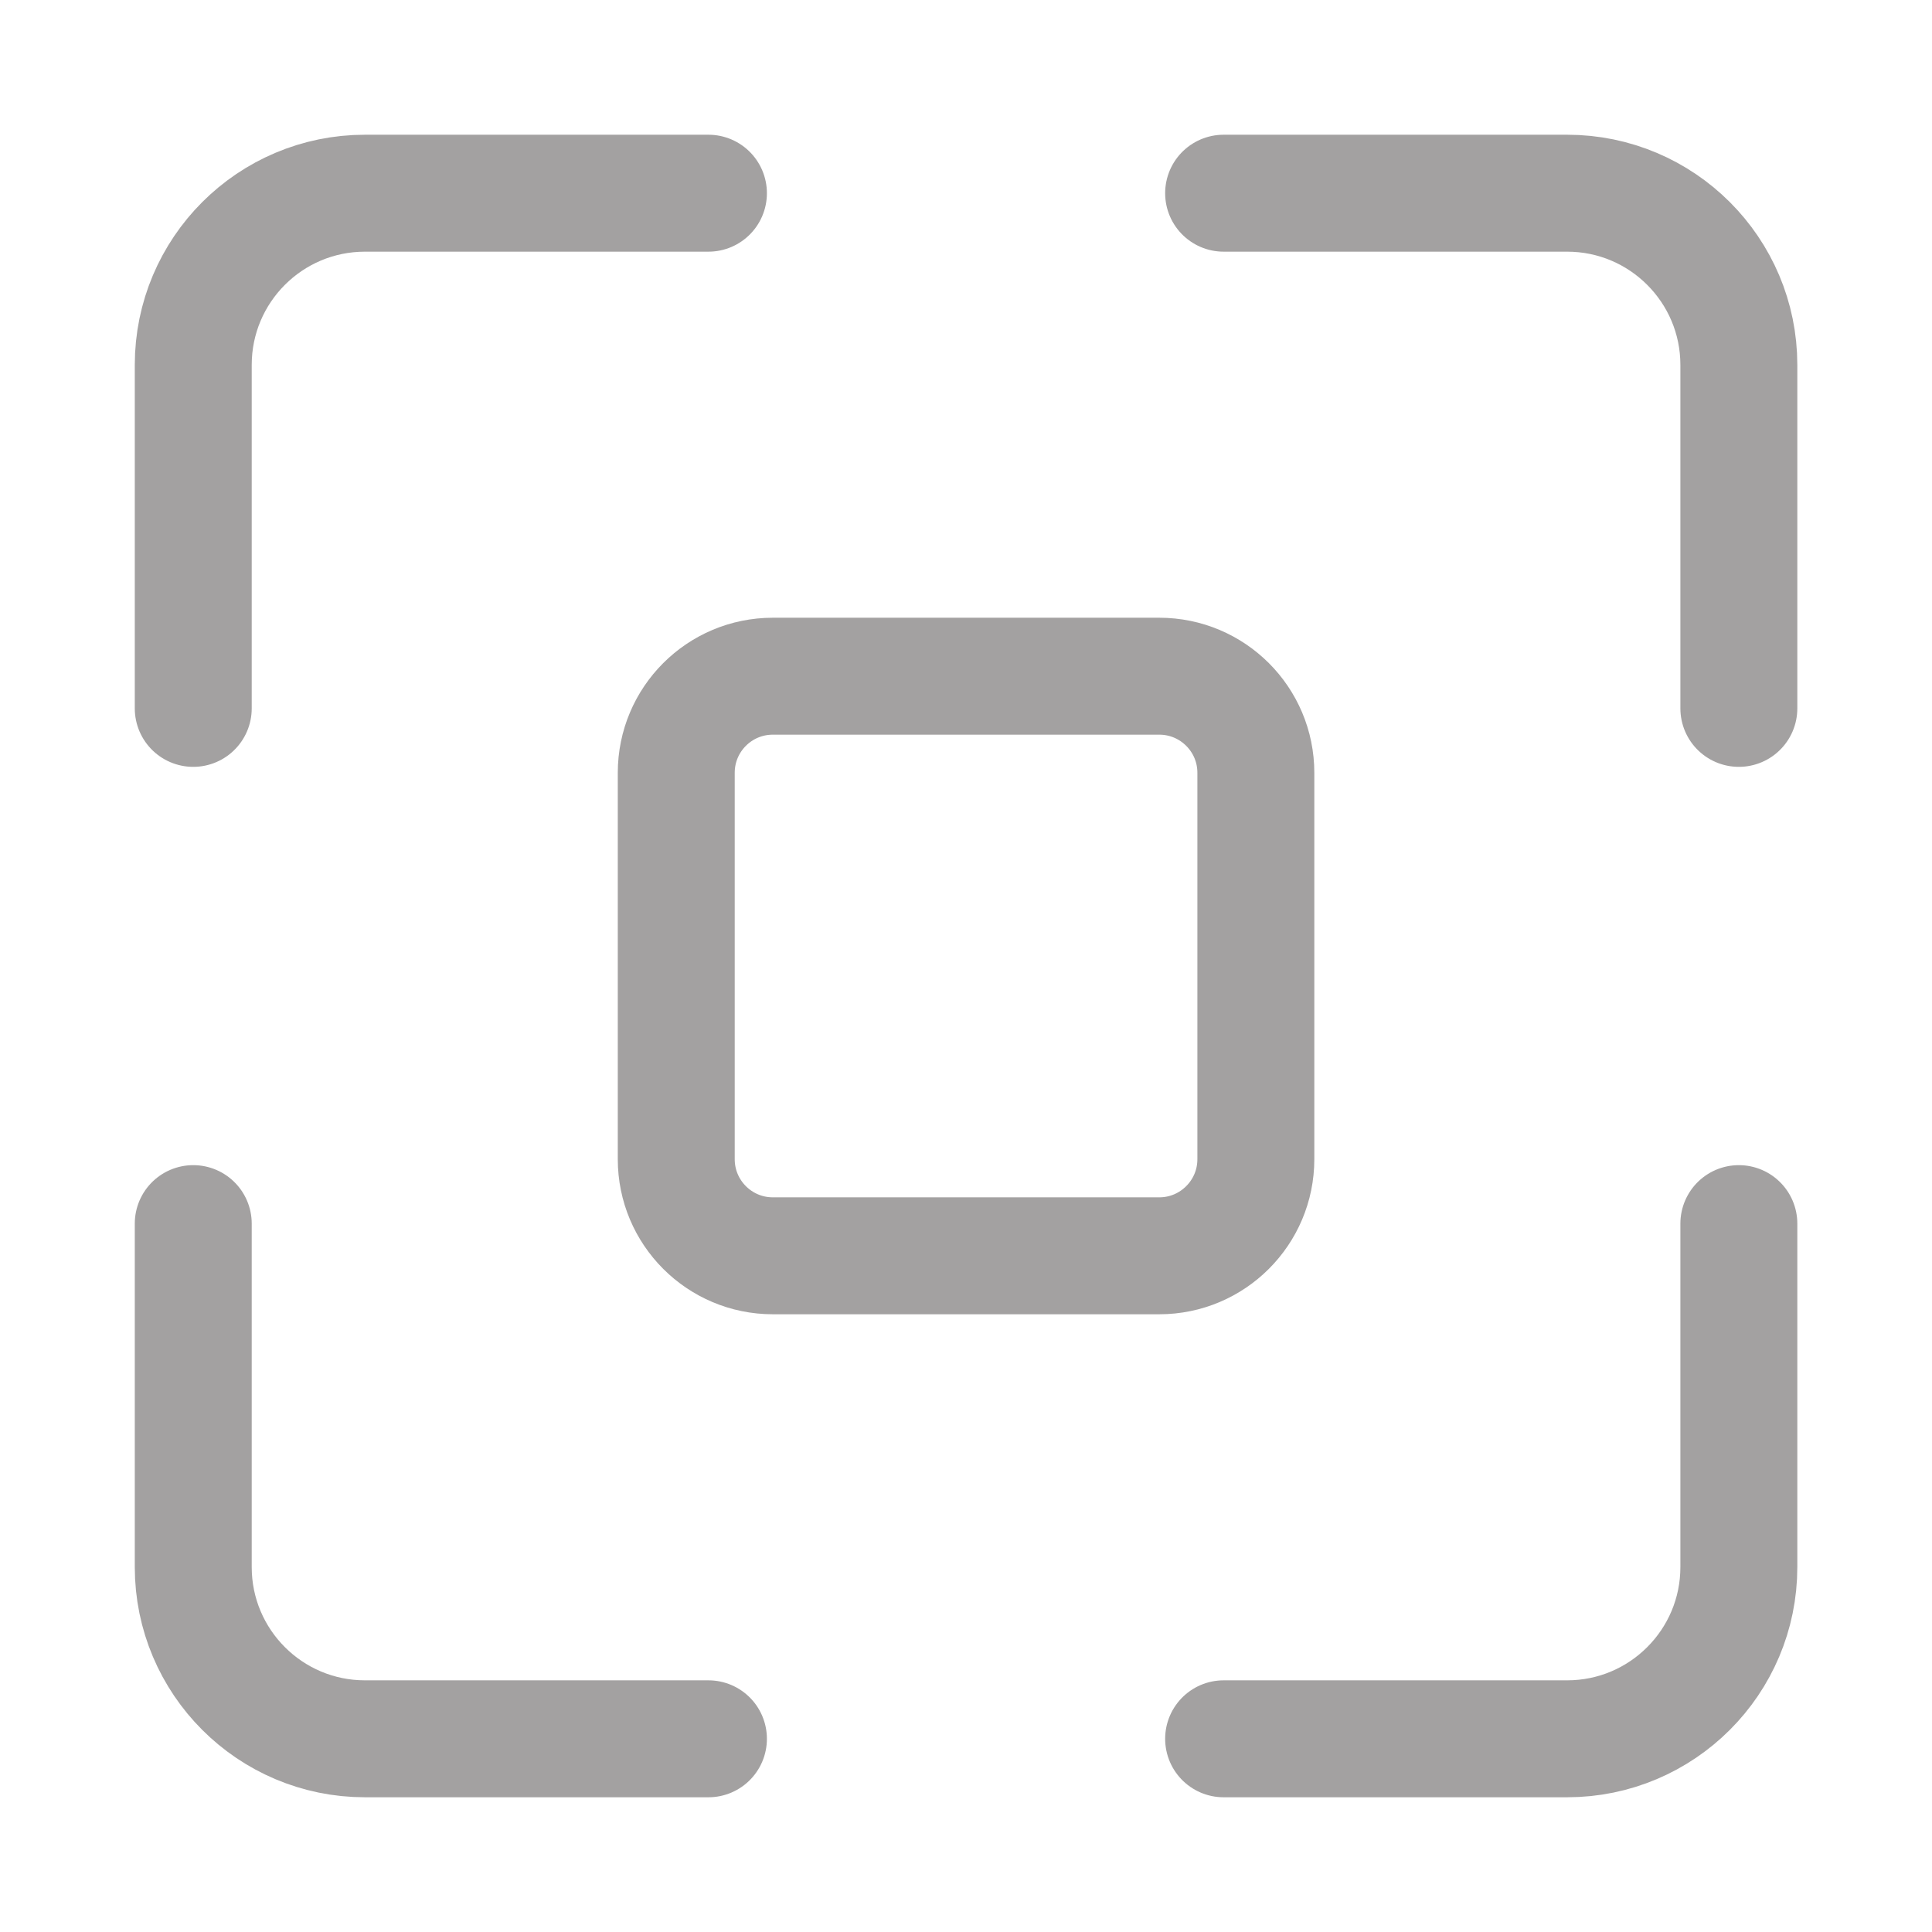 <svg width="38" height="38" viewBox="0 0 38 38" fill="none" xmlns="http://www.w3.org/2000/svg">
<g id="&#208;&#183;&#209;&#131;&#208;&#188; &#209;&#132;&#208;&#190;&#209;&#130;&#208;&#190;">
<path id="Icon" d="M13.934 3.8H7.179C5.313 3.8 3.801 5.312 3.801 7.178V13.933M13.934 34.2H7.179C5.313 34.2 3.801 32.688 3.801 30.822V24.067M24.067 3.8H30.823C32.688 3.8 34.201 5.312 34.201 7.178V13.933M34.201 24.067V30.822C34.201 32.688 32.688 34.2 30.823 34.2H24.067M15.201 24.7H22.801C23.85 24.7 24.701 23.849 24.701 22.8V15.2C24.701 14.15 23.85 13.3 22.801 13.3H15.201C14.151 13.3 13.301 14.15 13.301 15.2V22.8C13.301 23.849 14.151 24.7 15.201 24.7Z" stroke="#A3A1A1" stroke-width="2.3" stroke-linecap="round"/>
</g>
</svg>
